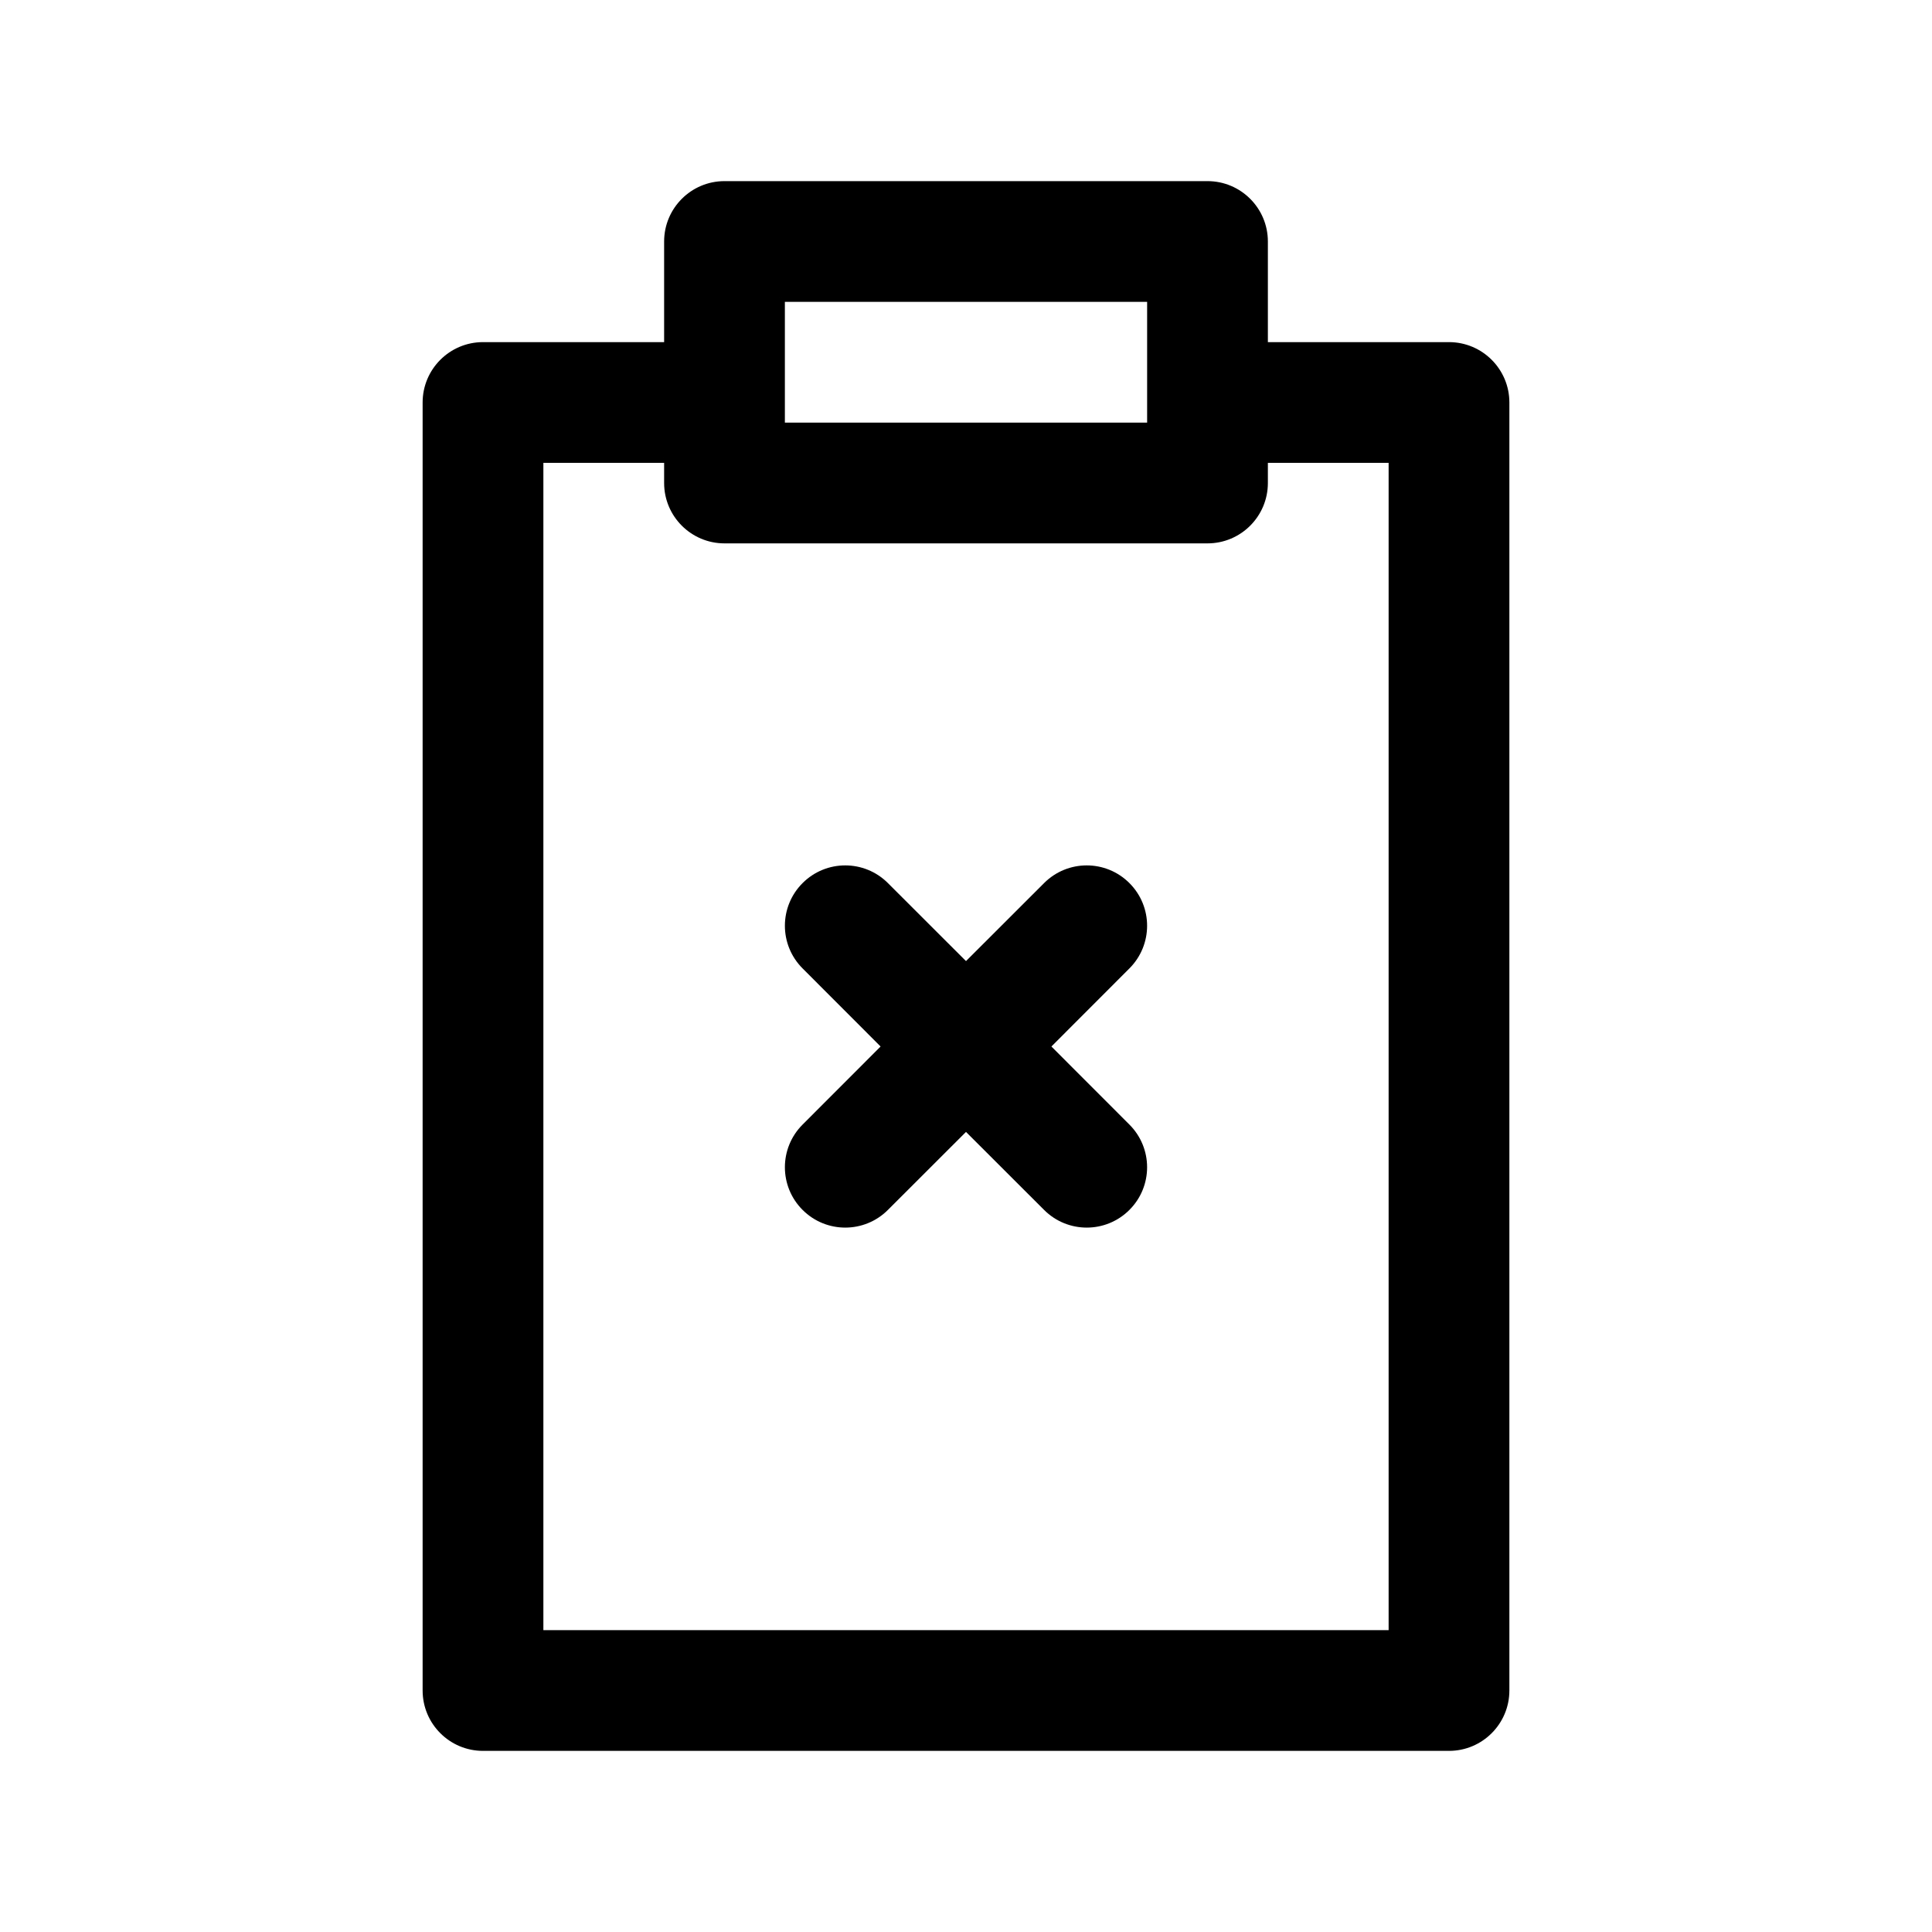 <svg width="1em" height="1em" viewBox="0 0 24 24" fill="none" xmlns="http://www.w3.org/2000/svg">
<path fill-rule="evenodd" clip-rule="evenodd" d="M8.25 3C8.25 2.586 8.586 2.25 9 2.25H15C15.414 2.25 15.75 2.586 15.75 3V4.25H18C18.414 4.25 18.75 4.586 18.75 5V21C18.75 21.414 18.414 21.75 18 21.75H6C5.586 21.75 5.25 21.414 5.25 21V5C5.25 4.586 5.586 4.25 6 4.25H8.25V3ZM15.75 6C15.75 6.414 15.414 6.75 15 6.75H9C8.586 6.75 8.25 6.414 8.25 6V5.75H6.75V20.25H17.25V5.75H15.75V6ZM14.25 5.25H9.75V3.75H14.25V5.25ZM14.03 10.97C14.323 11.263 14.323 11.737 14.03 12.03L13.061 13L14.03 13.97C14.323 14.263 14.323 14.737 14.03 15.03C13.737 15.323 13.263 15.323 12.97 15.03L12 14.061L11.03 15.03C10.737 15.323 10.263 15.323 9.97 15.03C9.677 14.737 9.677 14.263 9.97 13.97L10.939 13L9.97 12.03C9.677 11.737 9.677 11.263 9.97 10.97C10.263 10.677 10.737 10.677 11.03 10.97L12 11.939L12.97 10.97C13.263 10.677 13.737 10.677 14.03 10.97Z" fill="currentColor"/>
</svg>
